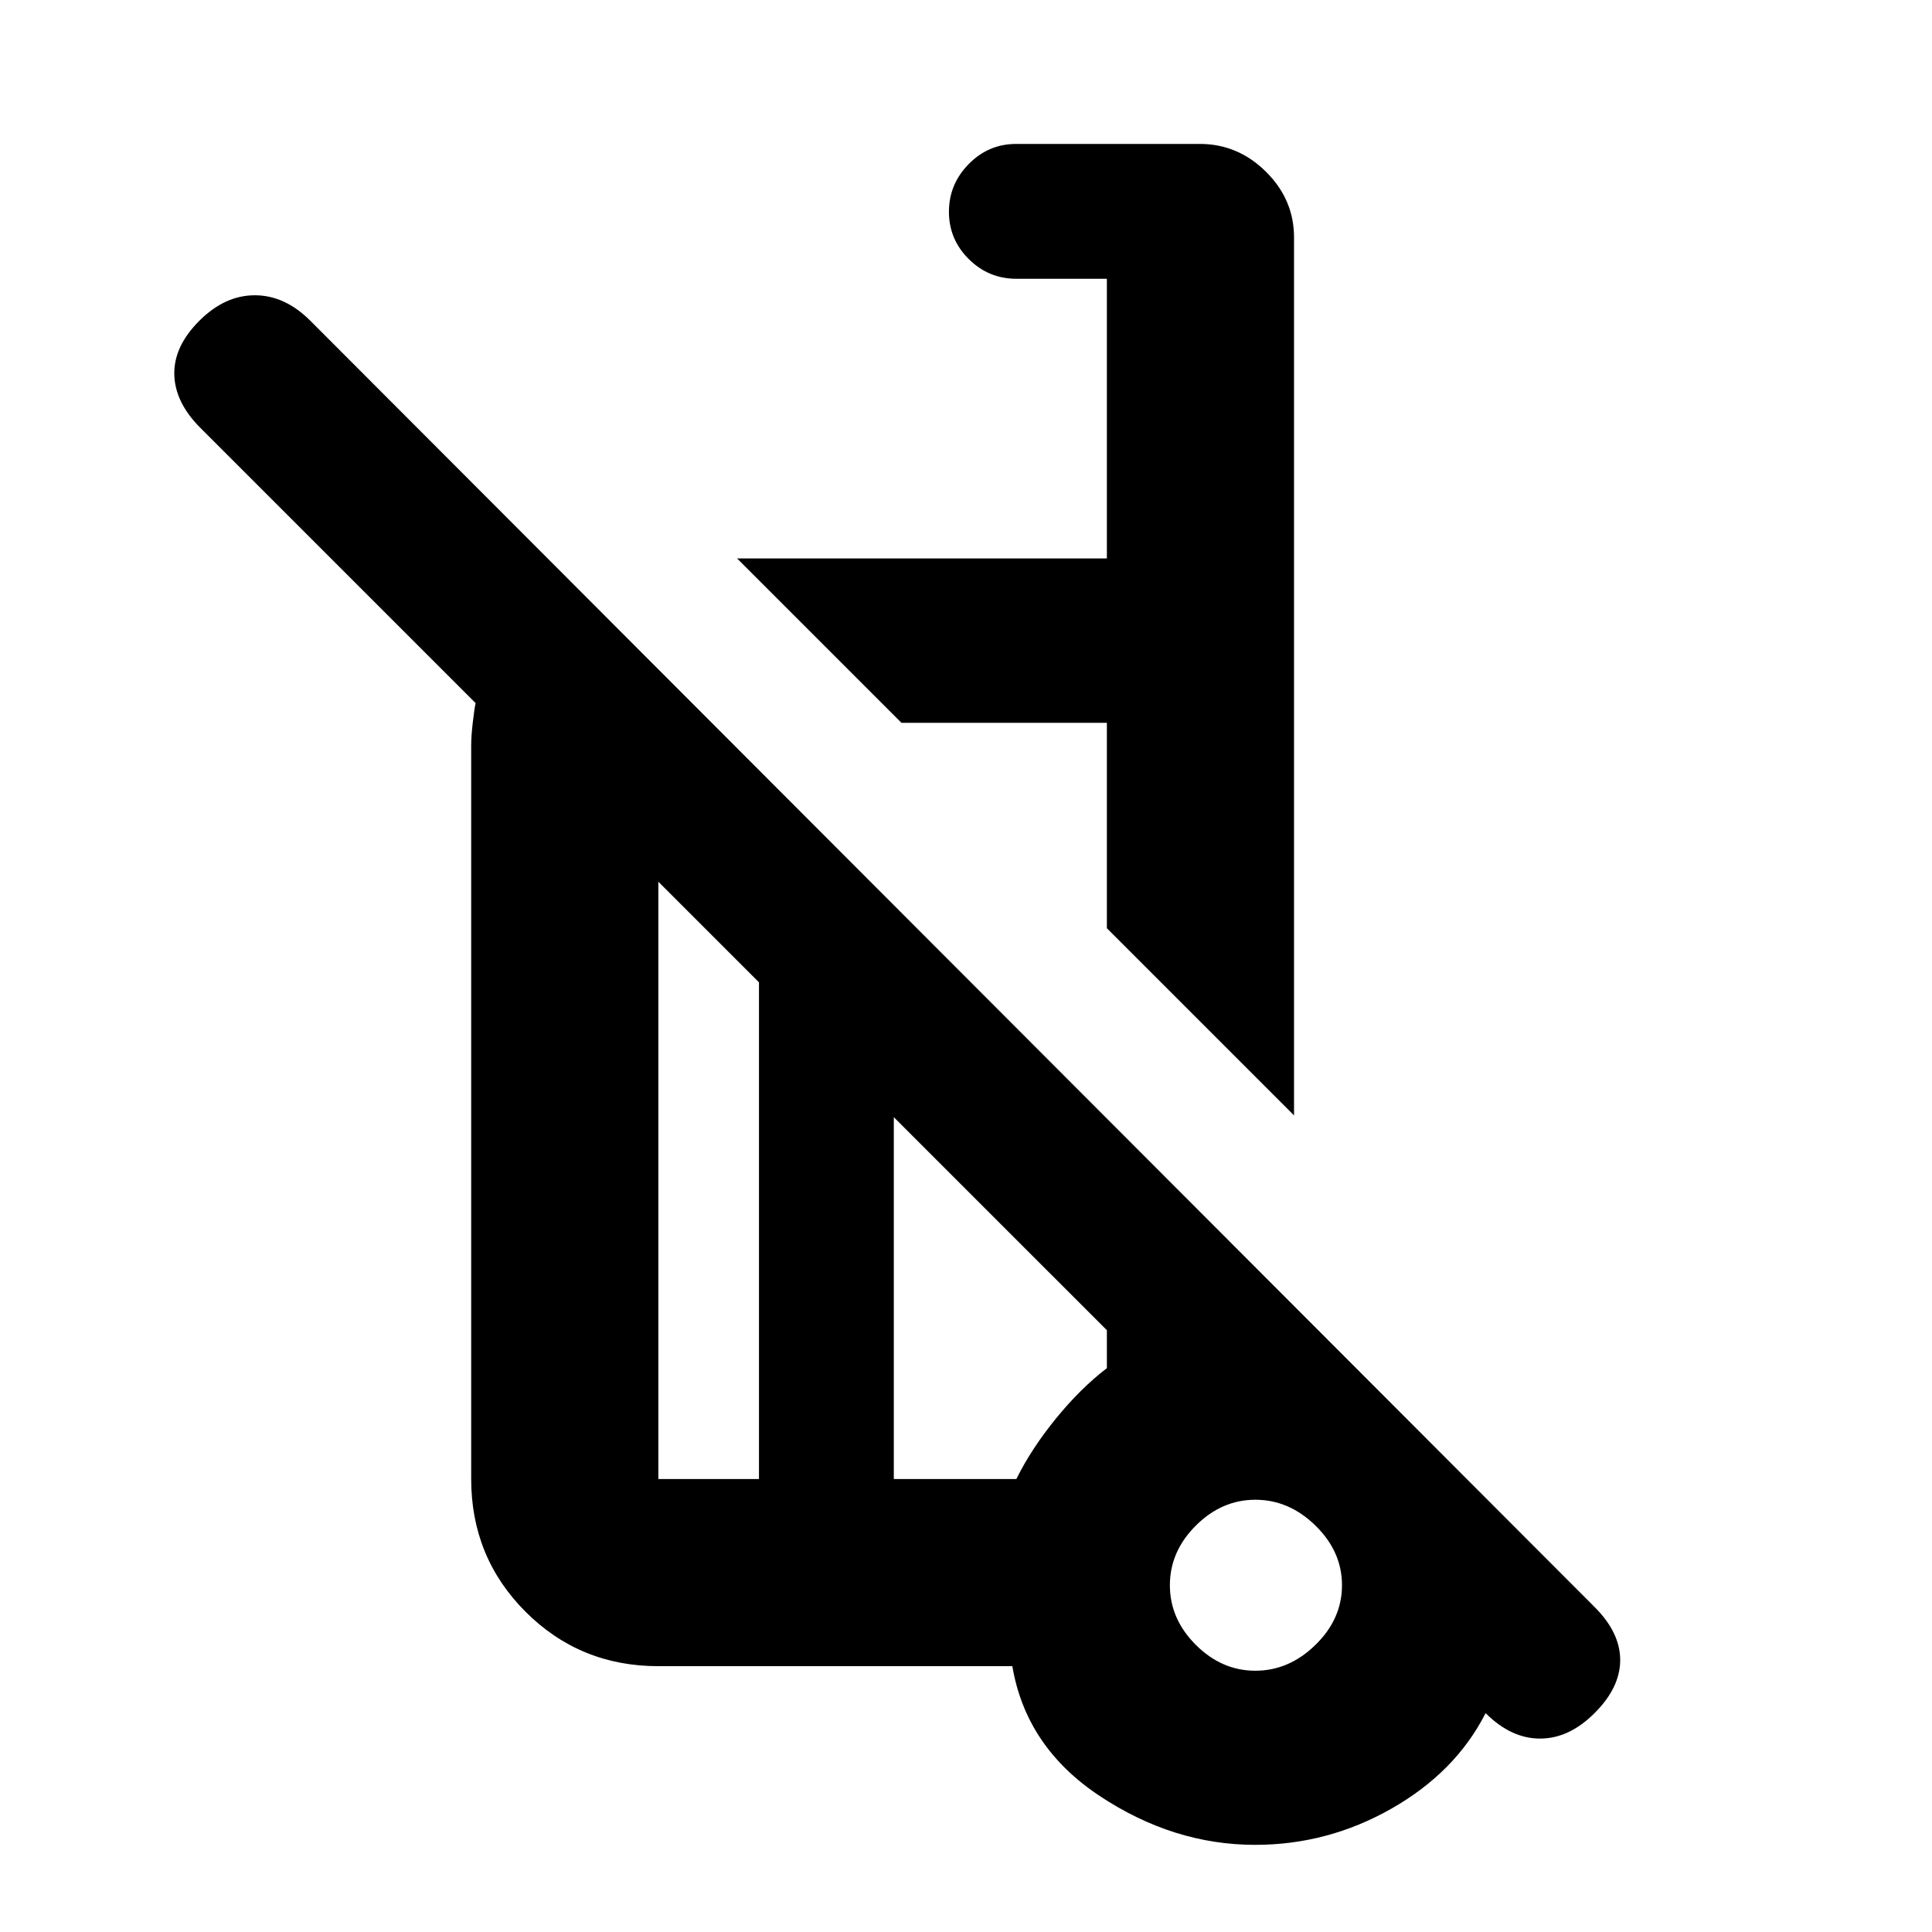 <svg xmlns="http://www.w3.org/2000/svg" height="20" viewBox="0 -960 960 960" width="20"><path d="M643.001-405.76 550-498.761v-102.065H447.935l-81.697-81.697H550V-821.48h-44.979q-13.8 0-23.65-9.79-9.85-9.789-9.85-23.5 0-13.71 9.825-23.71t23.588-10h91.304q18.85 0 32.807 13.807 13.956 13.806 13.956 32.694v436.219Zm95.245 297.05-.245.32q-14.892 29.043-46.555 47.065-31.663 18.021-67.776 18.021-40.595 0-77.219-24.271-36.625-24.272-43.428-64.511H327.131q-38.942 0-65.972-27.029-27.029-27.03-27.029-65.972v-364.434q0-4.761.815-11.685t1.381-9.424L99.586-747.37q-12.696-12.696-12.978-26.609-.283-13.913 12.413-26.609 12.695-12.696 27.608-12.696 14.914 0 27.609 12.696L792.37-161.456q12.696 12.696 12.696 26.326 0 13.631-12.696 26.326-12.696 12.696-27.109 12.696-14.413 0-27.015-12.602ZM377.131-225.087V-471.89l-50-50v296.803h50Zm246.652 95.261q16.739 0 29.891-12.87 13.152-12.869 13.152-29.608t-13.152-29.609q-13.152-12.869-29.891-12.869-16.739 0-29.609 12.869-12.869 12.87-12.869 29.609 0 16.739 12.869 29.608 12.87 12.87 29.609 12.87Zm-179.652-95.261h60.889q7.458-15.065 19.686-30.076 12.229-15.011 25.294-25.011v-18.847L444.131-404.89v179.803Zm185.782 53.217ZM447.935-600.826Zm-46.304 293.305Zm-24.5 82.434V-471.89v246.803Zm67 0V-404.89v179.803Zm183.652 54.783Z"/></svg>